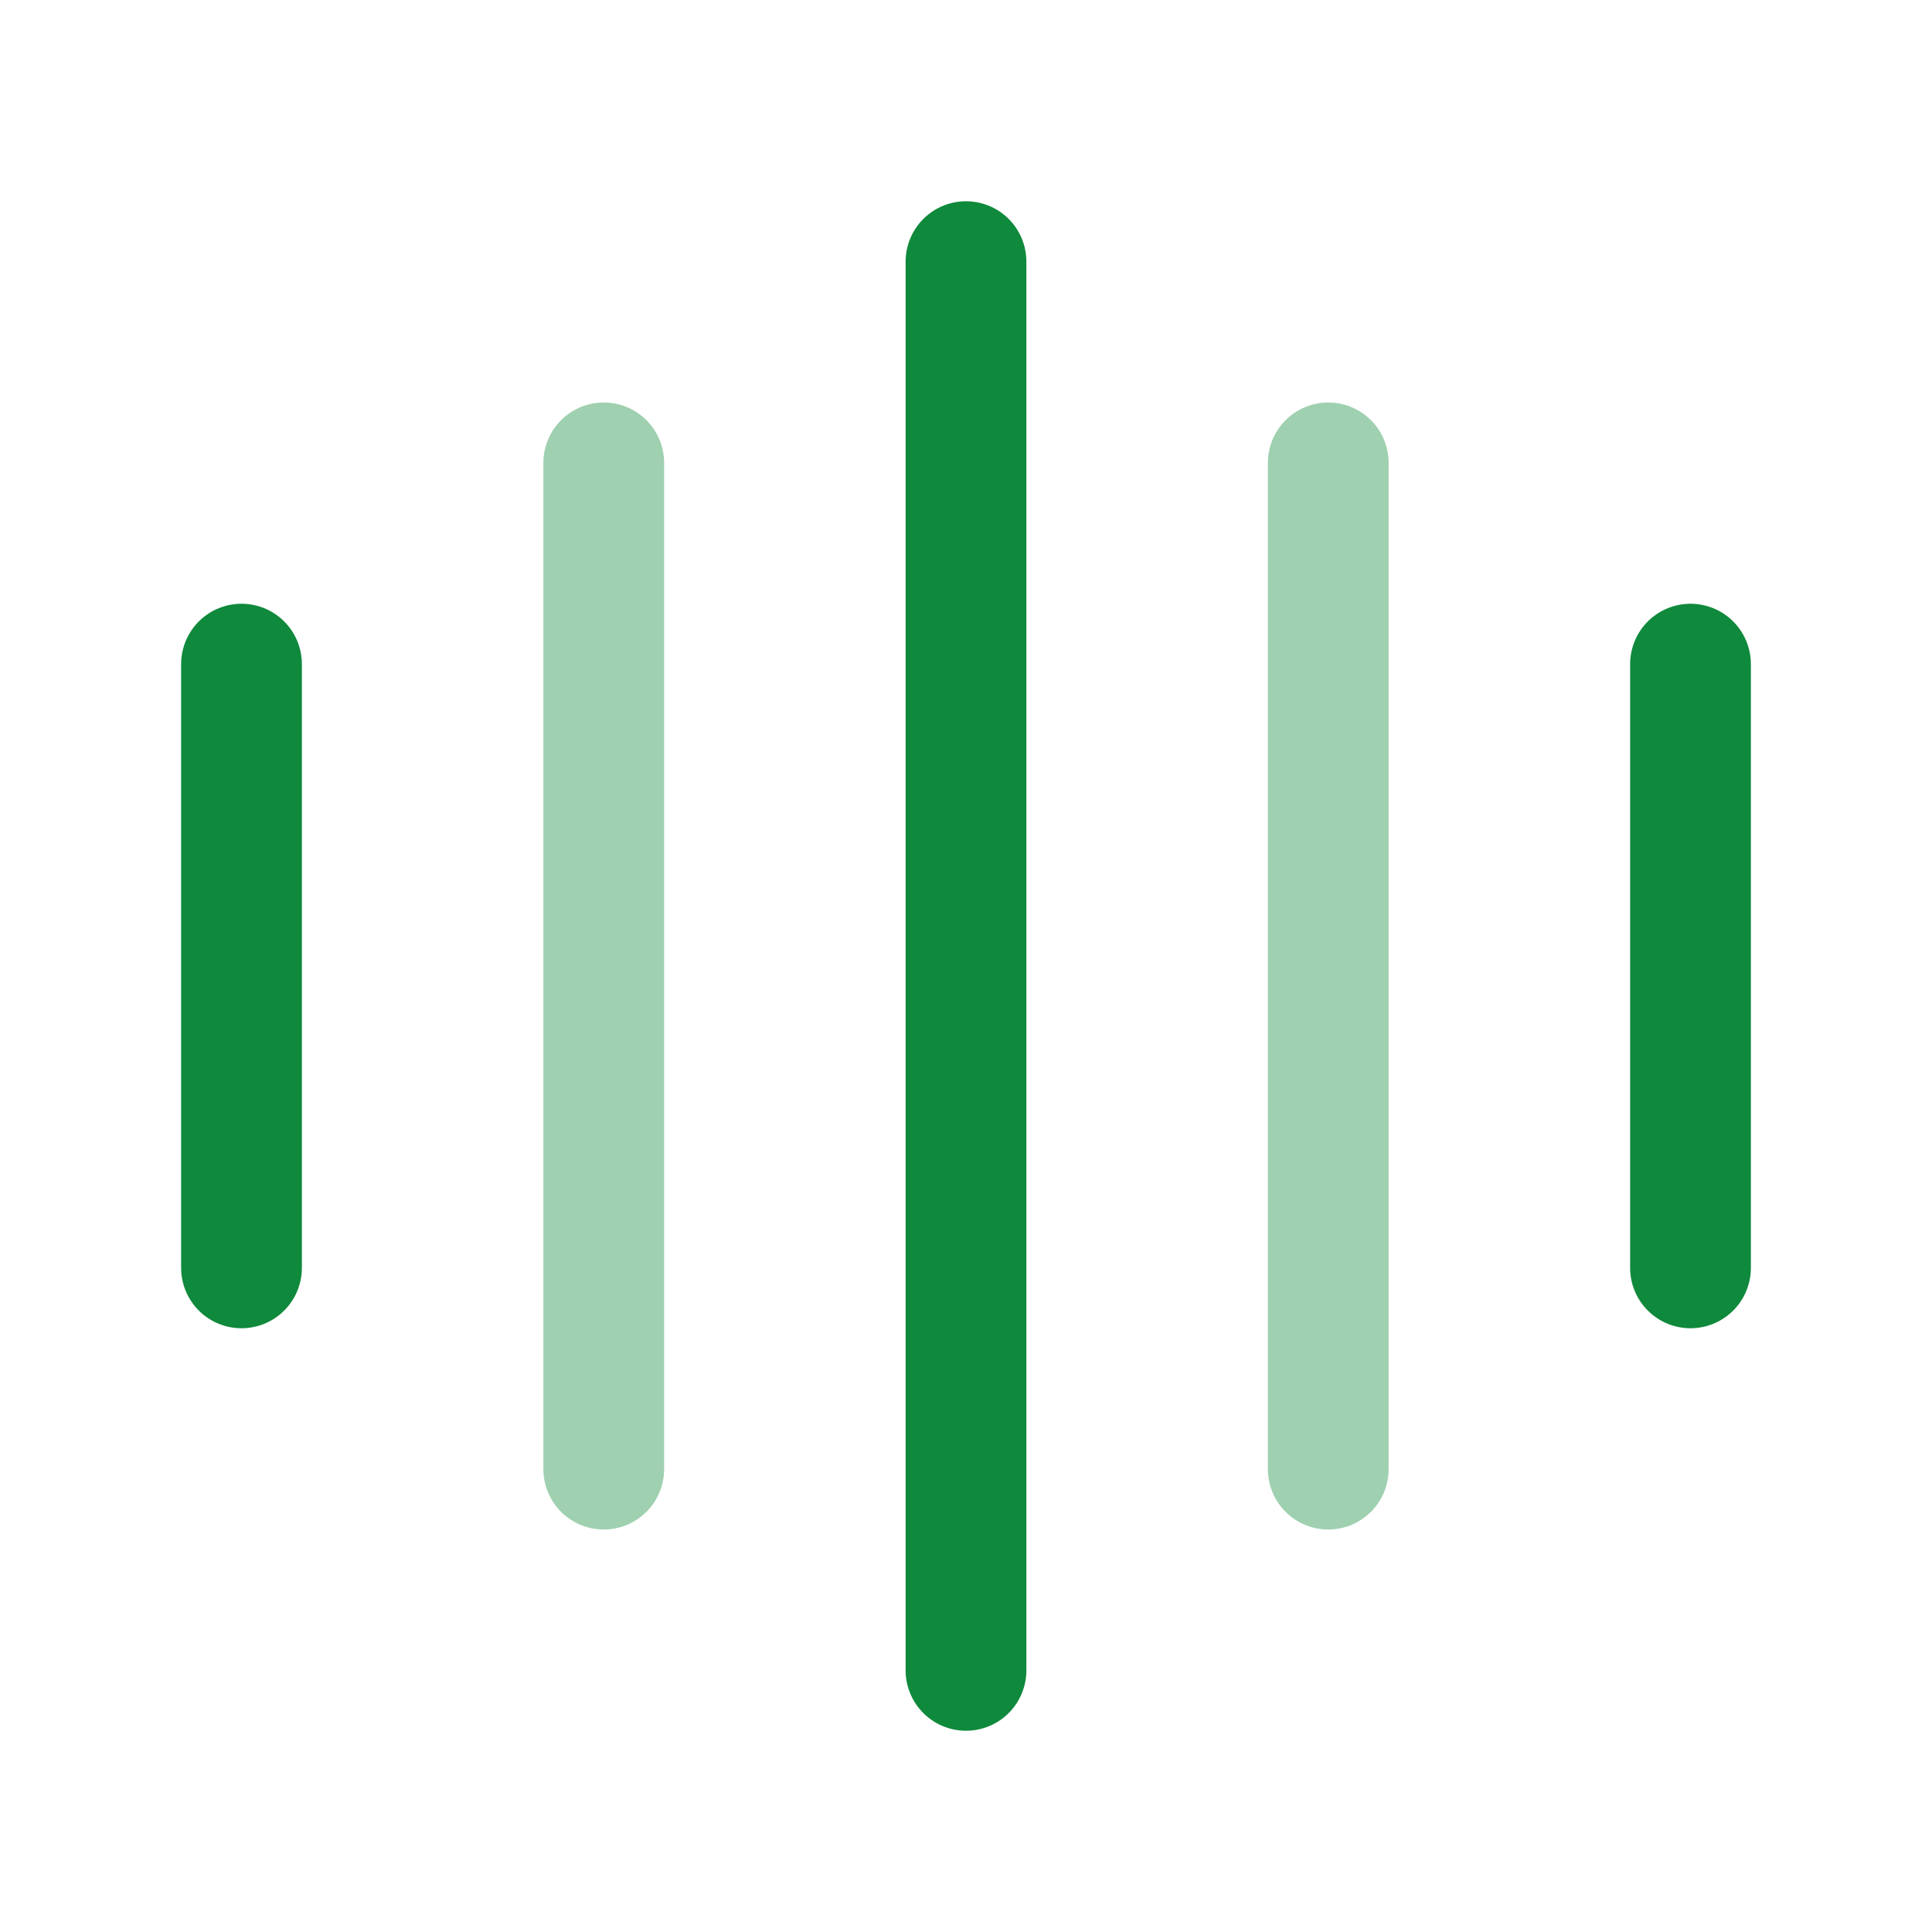 <svg id="vuesax_twotone_sound" data-name="vuesax/twotone/sound" xmlns="http://www.w3.org/2000/svg" width="24" height="24" viewBox="0 0 24 24">
  <g id="sound">
    <path id="Vector" d="M0,0V7.5" transform="translate(3 8.25)" fill="none" stroke="#0f893b" stroke-linecap="round" stroke-linejoin="round" stroke-width="1.5"/>
    <path id="Vector-2" data-name="Vector" d="M0,0V12.5" transform="translate(7.5 5.75)" fill="none" stroke="#0f893b" stroke-linecap="round" stroke-linejoin="round" stroke-width="1.5" opacity="0.4"/>
    <path id="Vector-3" data-name="Vector" d="M0,0V17.5" transform="translate(12 3.25)" fill="none" stroke="#0f893b" stroke-linecap="round" stroke-linejoin="round" stroke-width="1.5"/>
    <path id="Vector-4" data-name="Vector" d="M0,0V12.5" transform="translate(16.5 5.75)" fill="none" stroke="#0f893b" stroke-linecap="round" stroke-linejoin="round" stroke-width="1.5" opacity="0.4"/>
    <path id="Vector-5" data-name="Vector" d="M0,0V7.5" transform="translate(21 8.25)" fill="none" stroke="#0f893b" stroke-linecap="round" stroke-linejoin="round" stroke-width="1.5"/>
    <path id="Vector-6" data-name="Vector" d="M0,0H24V24H0Z" fill="none" opacity="0"/>
  </g>
</svg>
